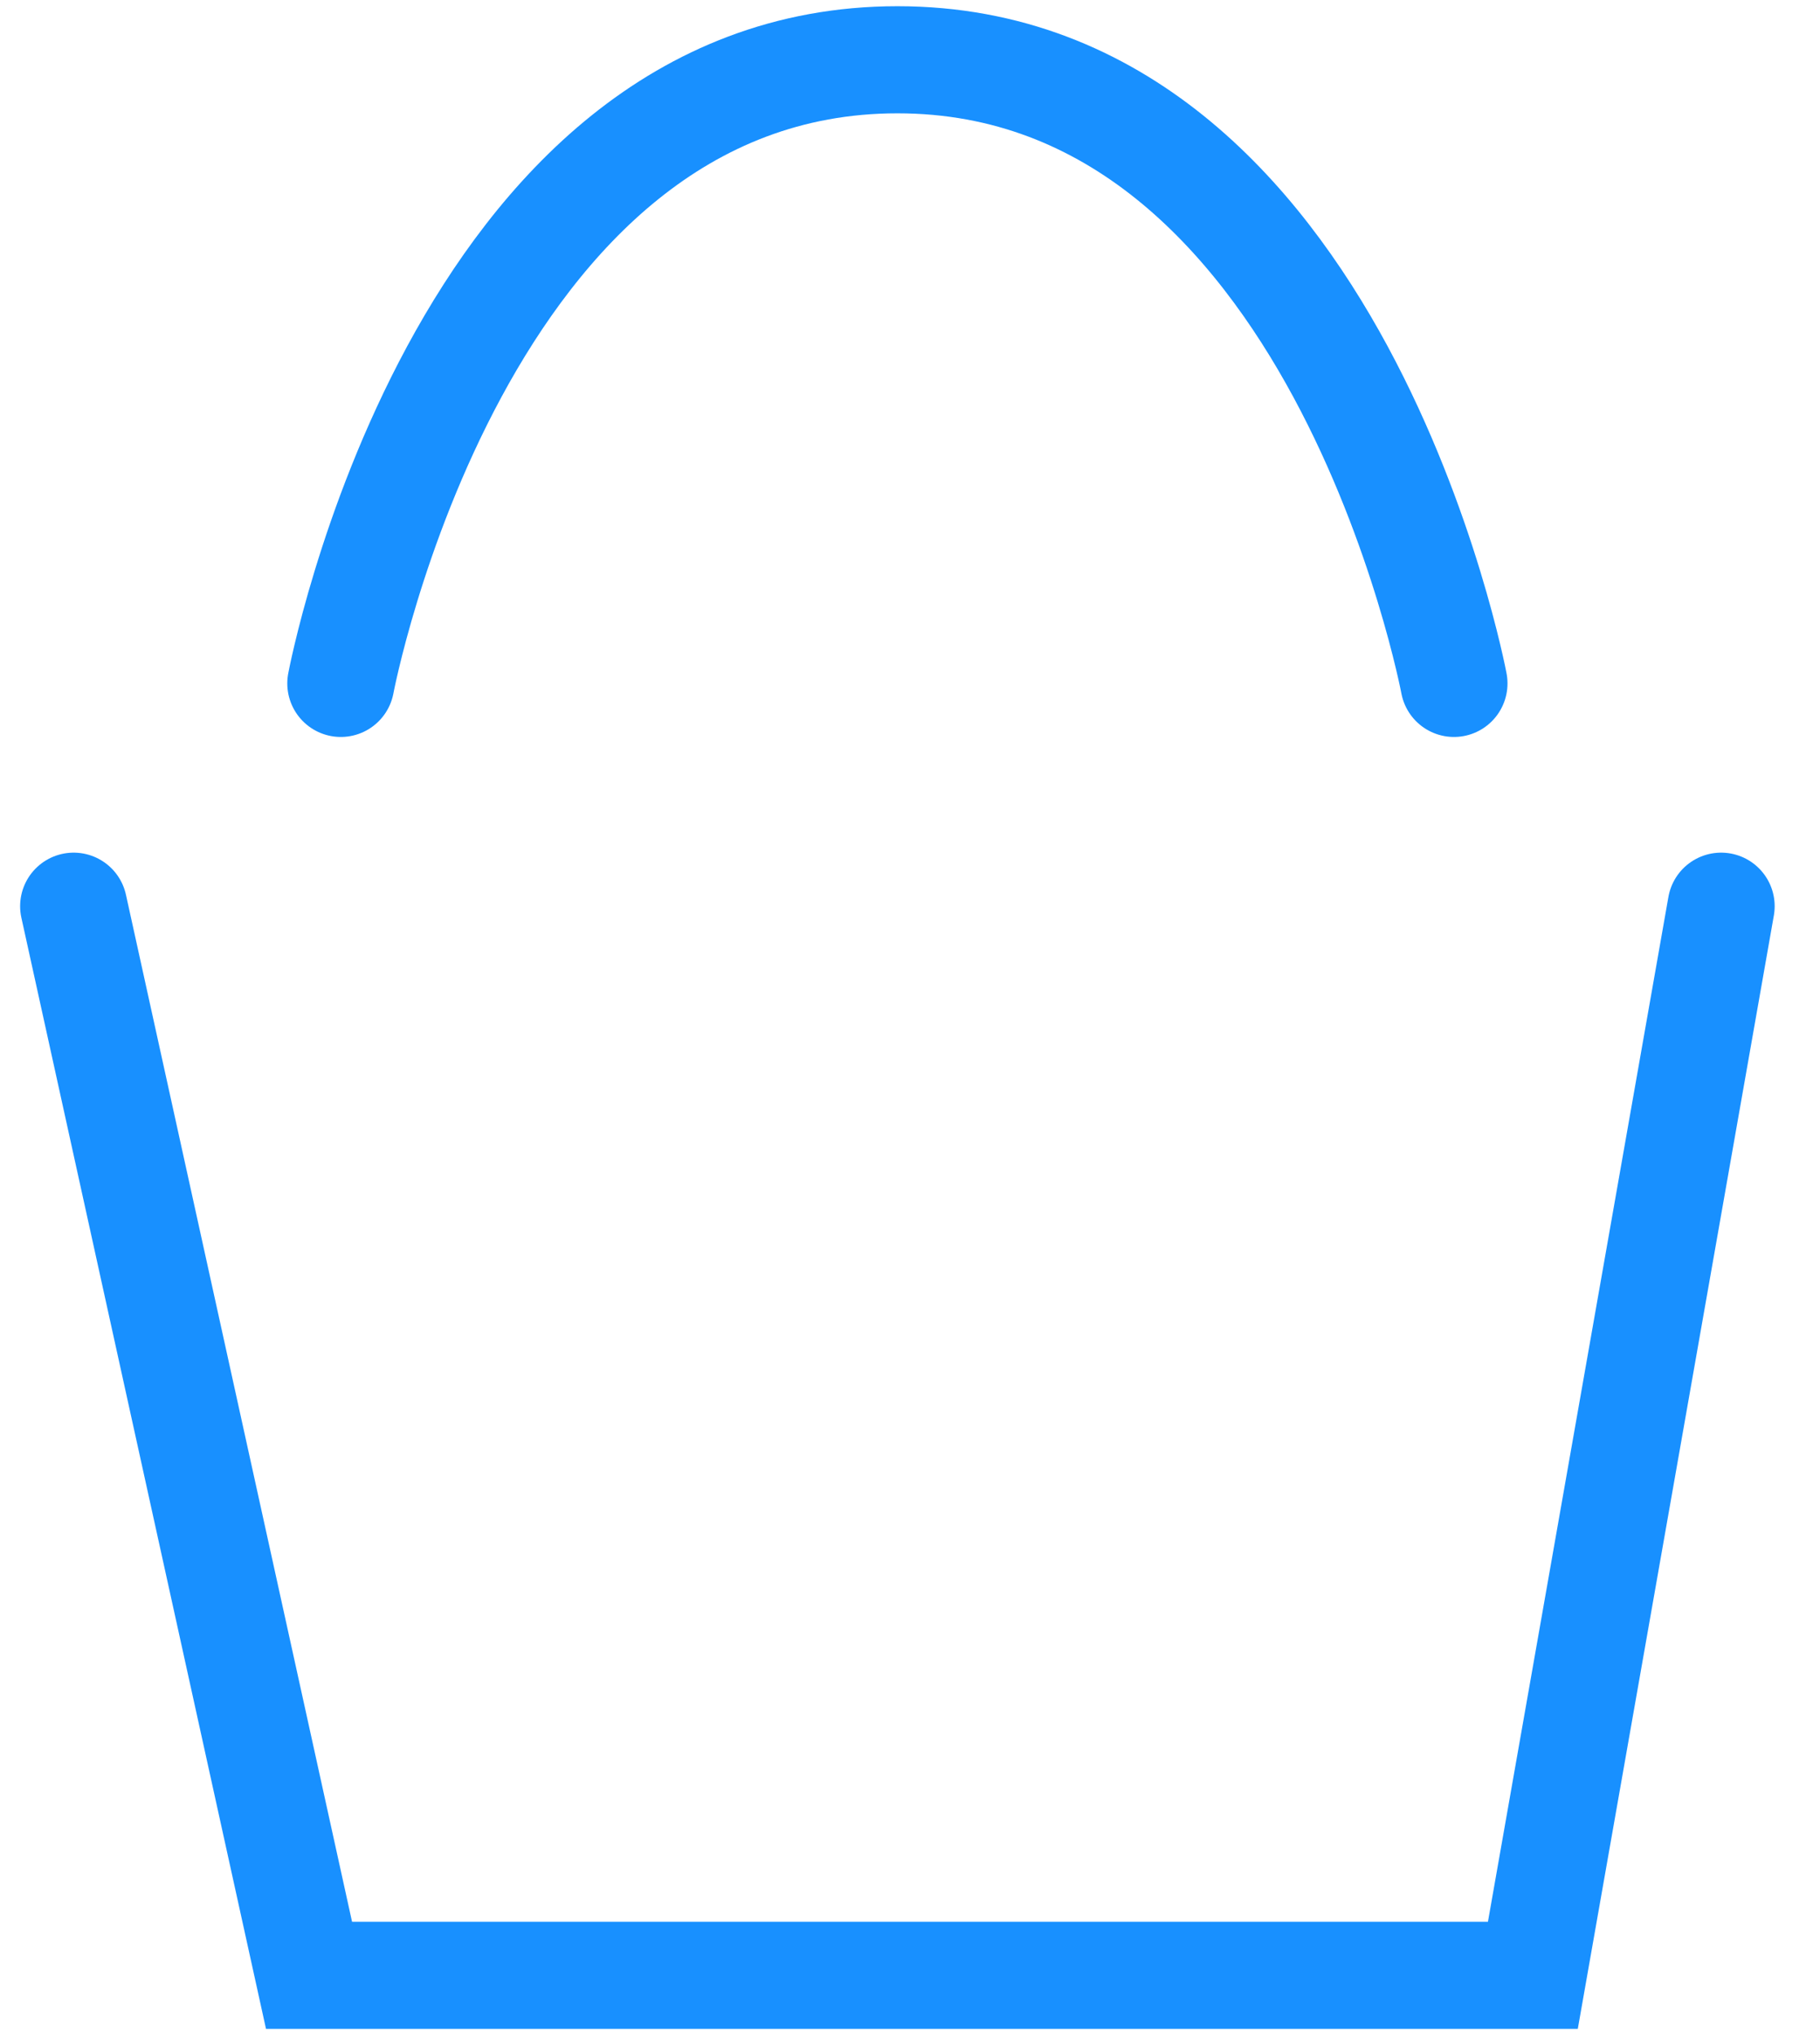 <svg width="34" height="38" viewBox="0 0 34 38" fill="none" xmlns="http://www.w3.org/2000/svg">
<path d="M1.376 16.921L5.773 36.884H28.636L32.153 16.921" stroke="#1890FF" stroke-width="2" stroke-linecap="round"/>
<path d="M6.367 12.761C6.367 12.761 8.556 1.116 16.765 1.116C24.973 1.116 27.162 12.761 27.162 12.761" stroke="#1890FF" stroke-width="2" stroke-linecap="round"/>
</svg>

